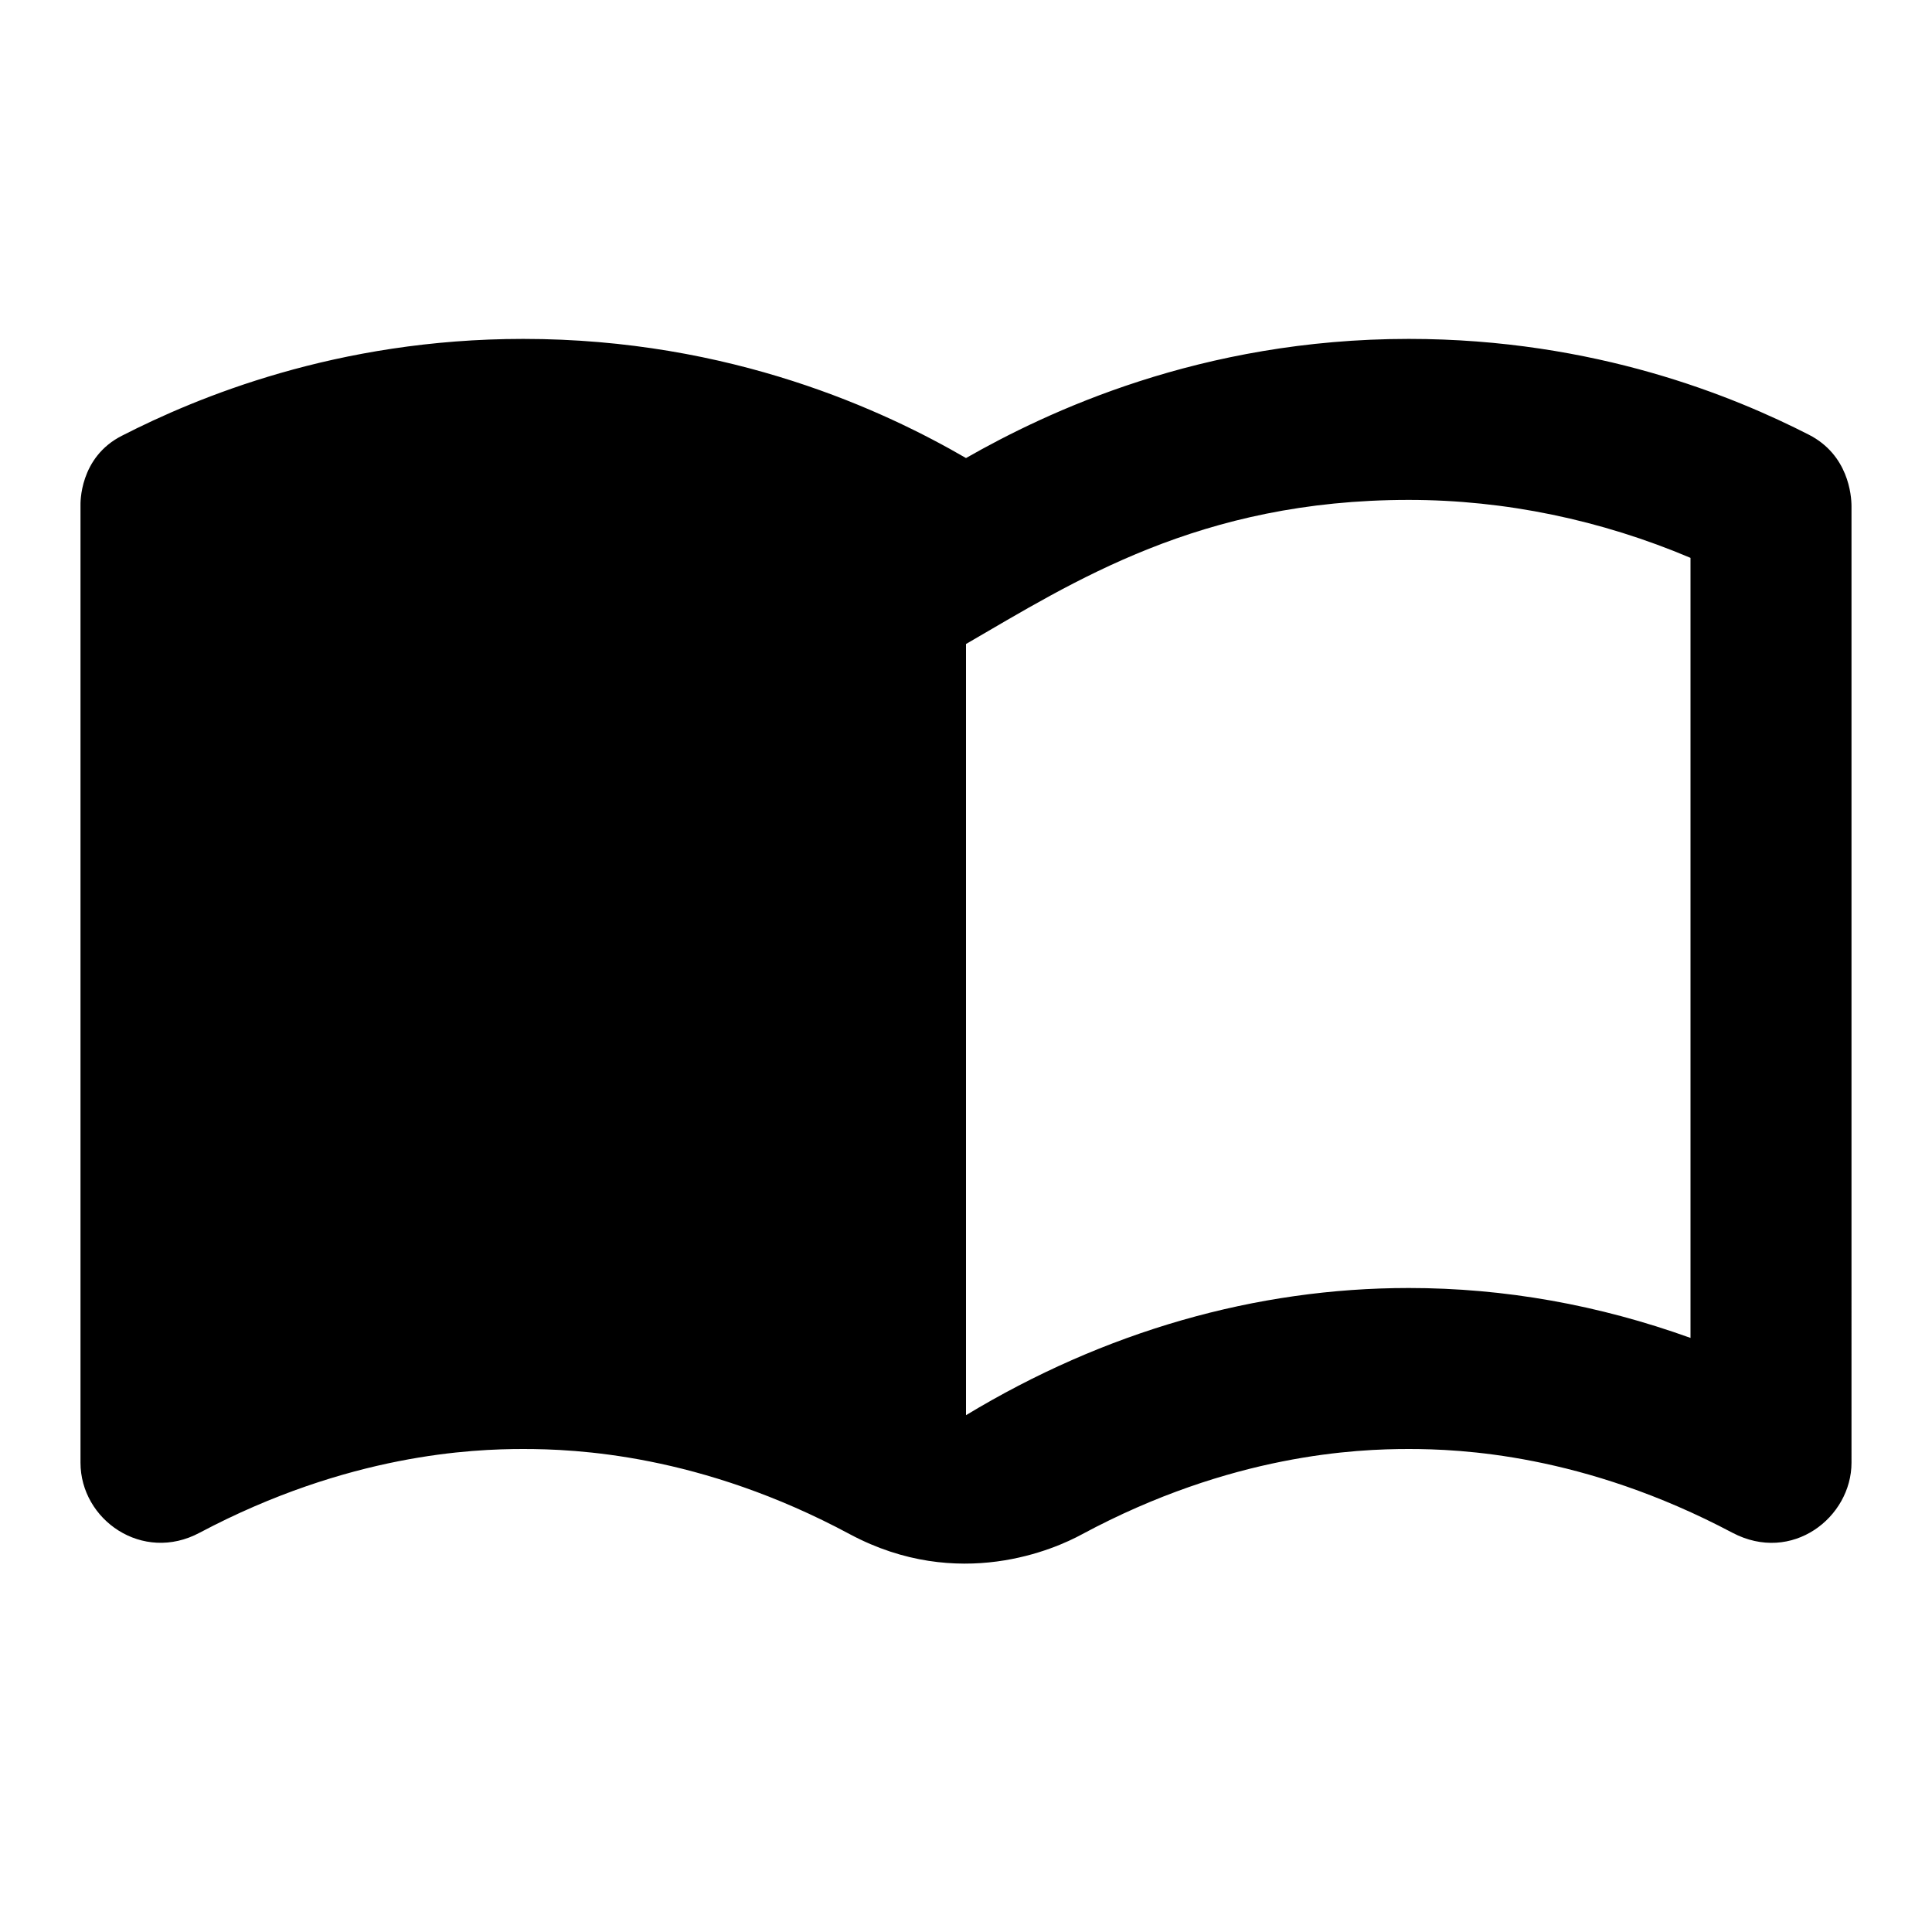 <svg xmlns="http://www.w3.org/2000/svg" viewBox="0 0 24 24"><path d="M17.5 4.21c-2.59 0-4.5.91-5.5 1.48-1-.58-2.91-1.48-5.5-1.48-2.32 0-4.06.73-4.98 1.2-.54.27-.52.85-.52.87v11.89c0 .71.77 1.25 1.48.87C4.33 18.06 5.87 18 6.5 18c.64 0 2.2.06 4.06 1.06 1.35.72 2.55.18 2.88 0 1.86-1 3.42-1.06 4.06-1.06.63 0 2.17.06 4.02 1.04.74.39 1.48-.19 1.48-.87V6.29c0-.14-.04-.64-.53-.89-.92-.47-2.65-1.19-4.97-1.19zM21 16.62c-1.14-.41-2.31-.62-3.5-.62-1.9 0-3.78.54-5.5 1.58V8c1.33-.77 2.9-1.79 5.5-1.79 1.2 0 2.39.25 3.5.72v9.69z"/></svg>